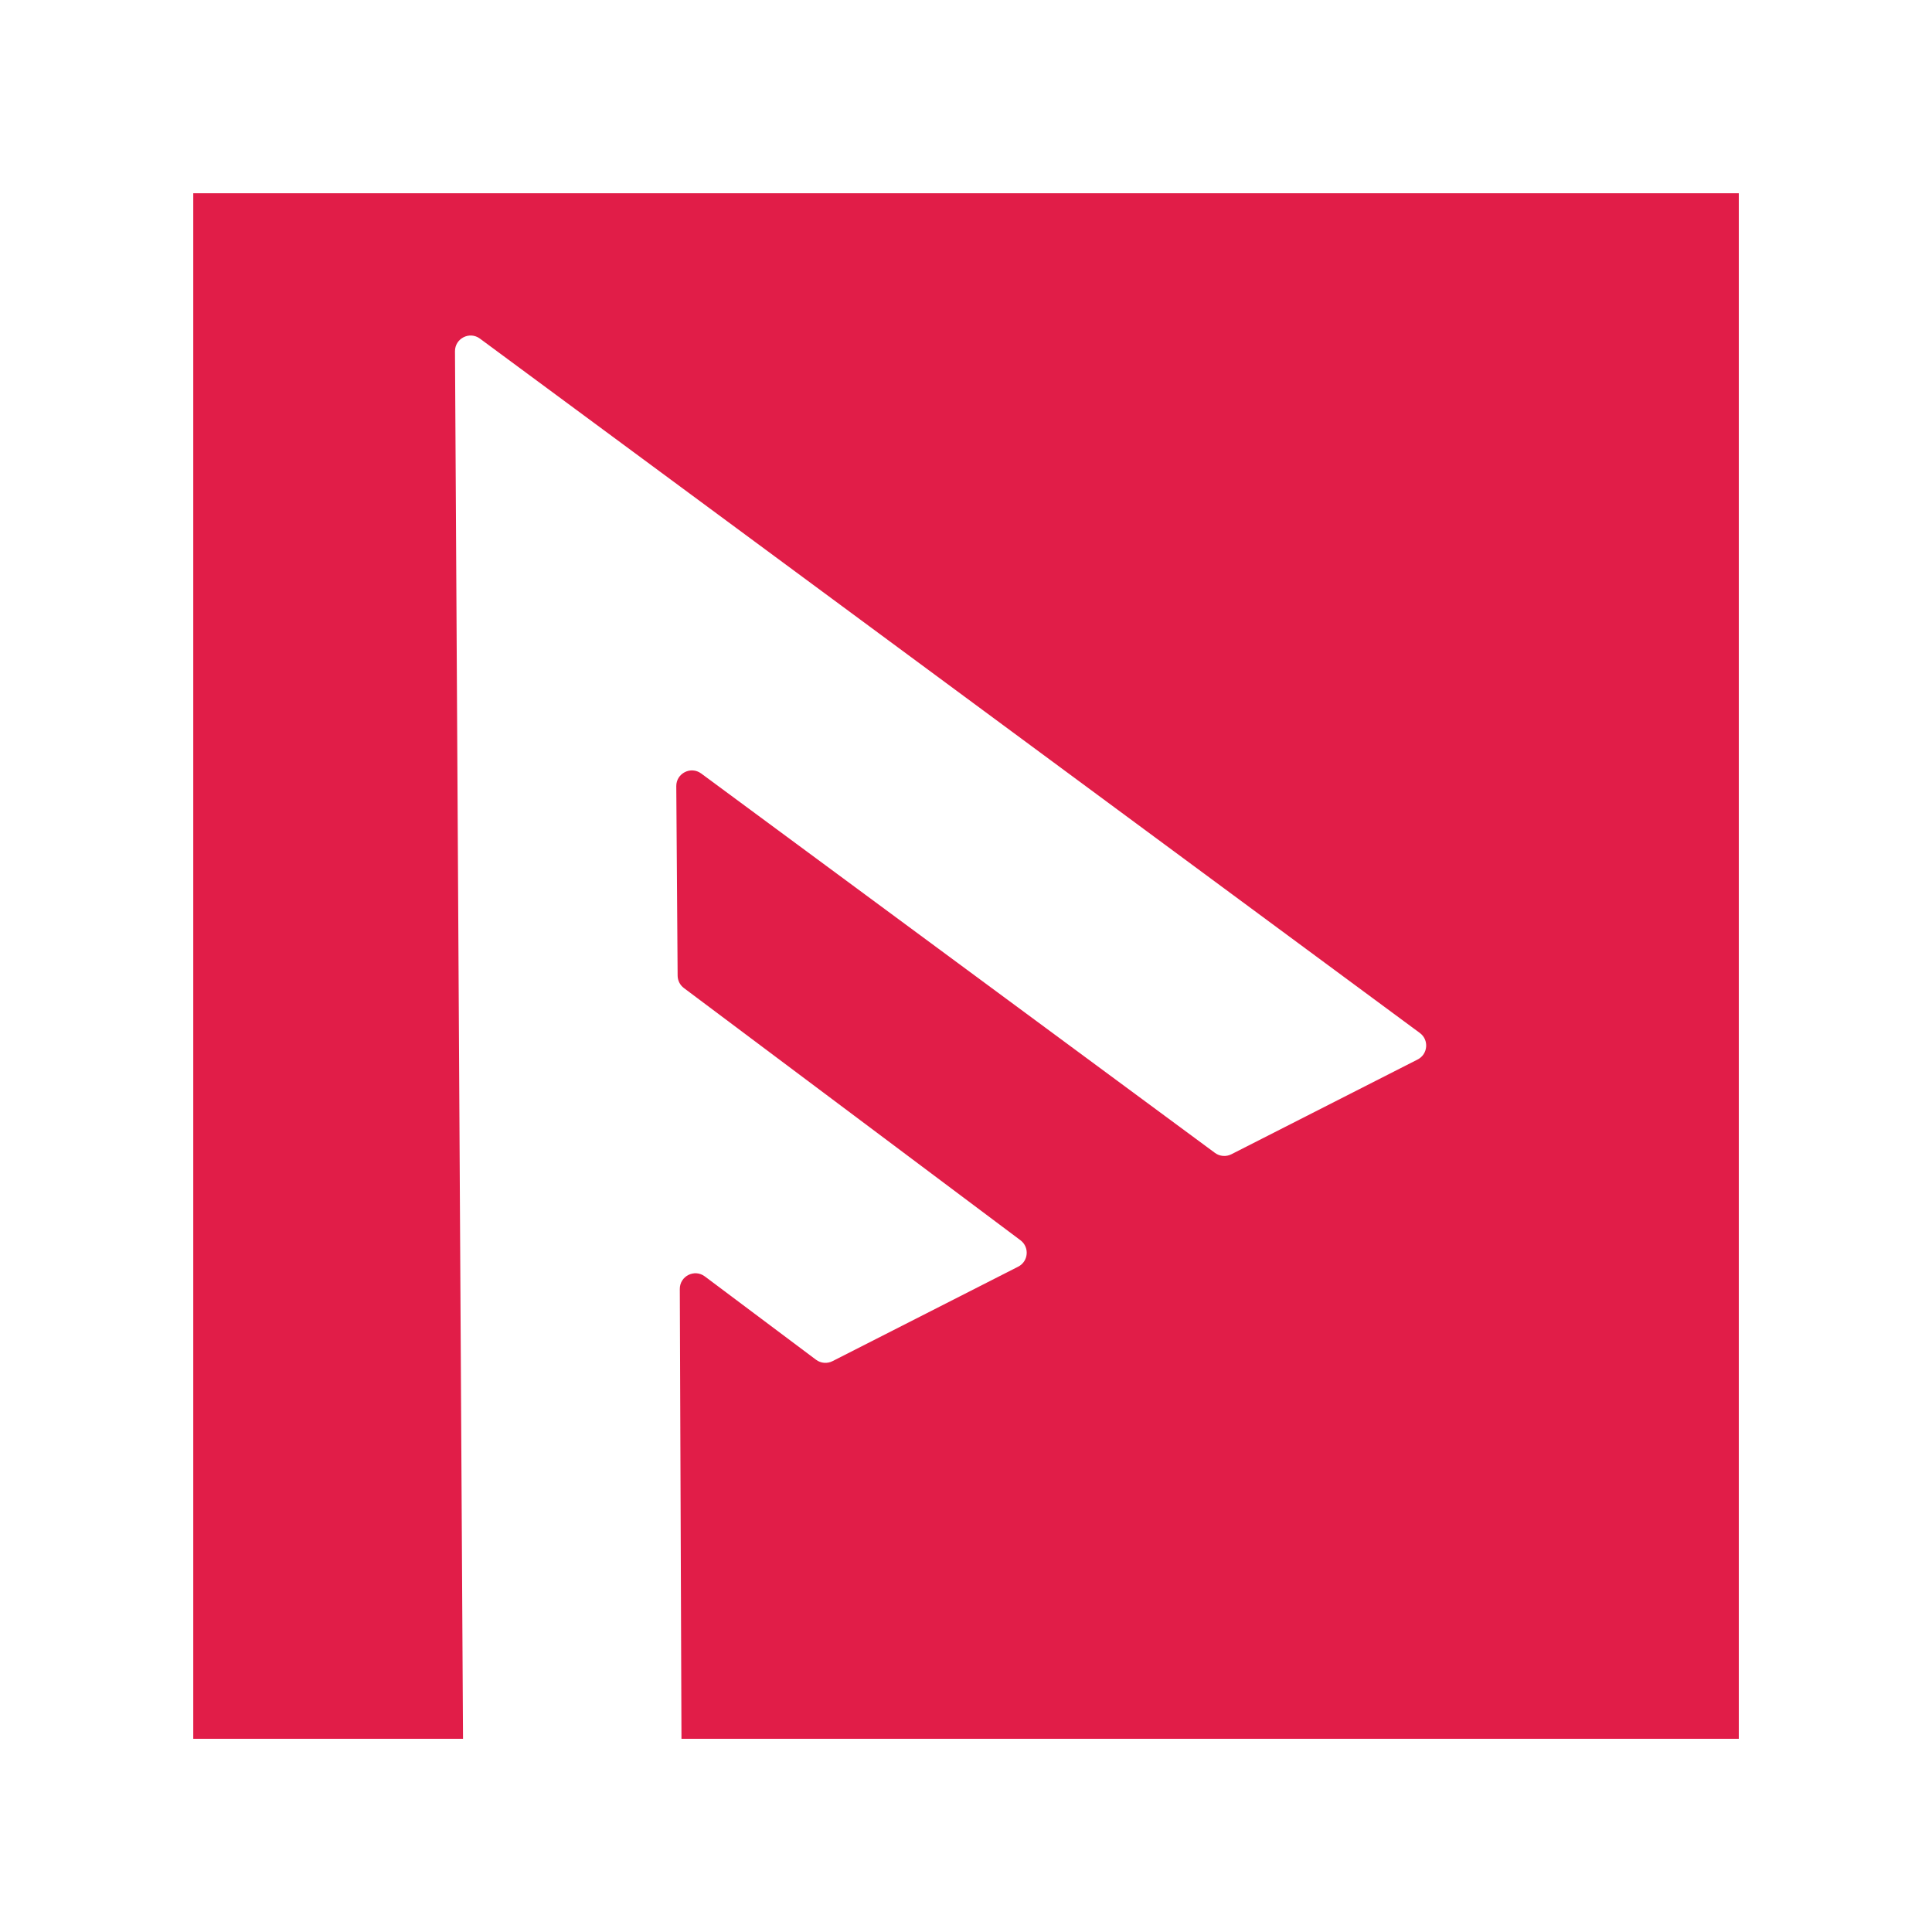<svg xmlns="http://www.w3.org/2000/svg" xmlns:xlink="http://www.w3.org/1999/xlink" width="500" zoomAndPan="magnify" viewBox="0 0 375 375" height="500" preserveAspectRatio="xMidYMid meet" version="1.0"><defs><clipPath id="bd480b3ff3"><path d="M 37.5 37.5 L 337.5 37.5 L 337.5 337.5 L 37.5 337.5 Z M 37.5 37.5 " clip-rule="nonzero"/></clipPath></defs><g clip-path="url(#bd480b3ff3)"><path fill="#e11d48" d="M 337.523 37.508 L 337.523 337.523 L 132.273 337.523 L 131.949 250.203 C 131.93 247.691 134.797 246.246 136.805 247.75 L 158.391 263.926 C 159.32 264.621 160.559 264.723 161.59 264.199 L 197.625 245.863 C 199.629 244.844 199.867 242.078 198.07 240.73 L 132.742 191.777 C 131.984 191.211 131.535 190.316 131.527 189.371 L 131.266 152.598 C 131.246 150.098 134.094 148.648 136.105 150.137 L 235.828 223.781 C 236.754 224.461 237.984 224.562 239.008 224.043 L 275.16 205.648 C 277.172 204.625 277.406 201.84 275.59 200.5 L 93.152 65.723 C 91.145 64.234 88.297 65.688 88.312 68.188 L 89.871 337.523 L 37.512 337.523 L 37.512 37.508 L 337.523 37.508 " fill-opacity="1" fill-rule="nonzero"/></g></svg>